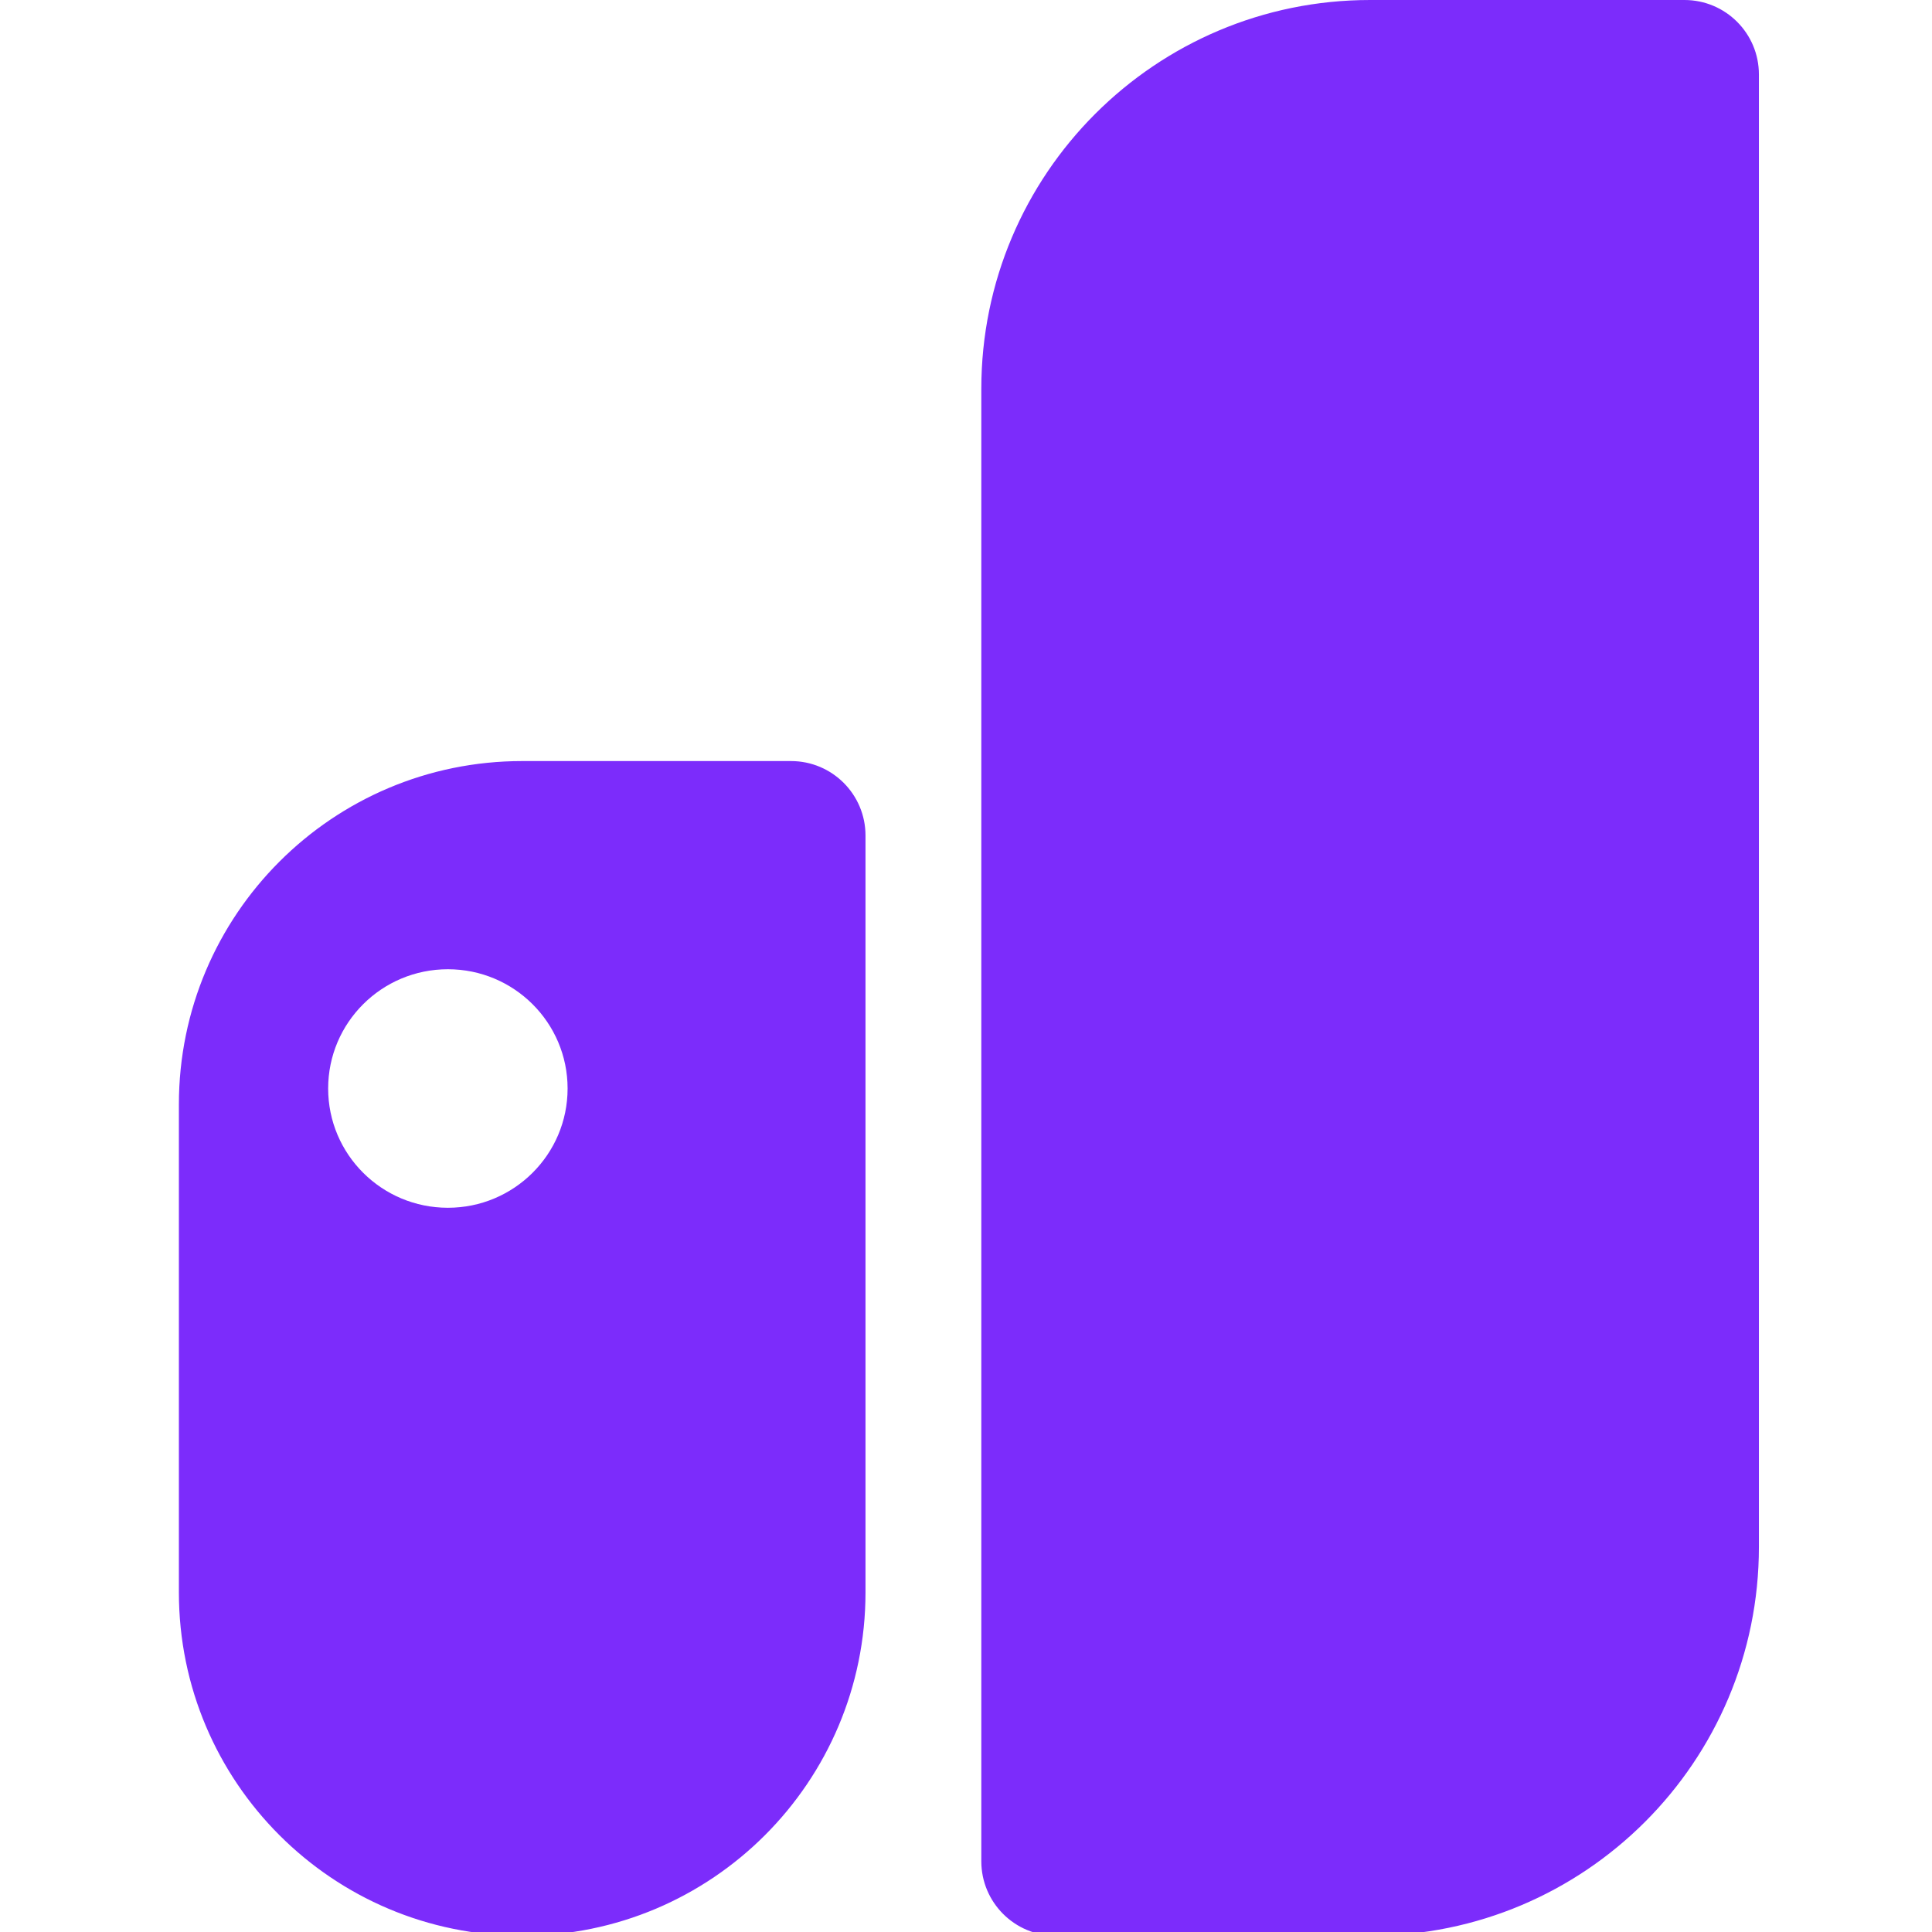 <?xml version="1.0" encoding="UTF-8"?>
<svg width="108px" height="108px" viewBox="0 0 108 108" version="1.1" xmlns="http://www.w3.org/2000/svg" xmlns:xlink="http://www.w3.org/1999/xlink">
  <path d="M29.191,42.544 L44.22,42.544 C46.518,42.544 48.382,44.407 48.382,46.706 L48.382,89.018 C48.382,99.617 39.79,108.209 29.191,108.209 C18.592,108.209 10,99.617 10,89.018 L10,61.735 C10,51.136 18.592,42.544 29.191,42.544 Z M25.037,67.515 C28.733,67.515 31.729,64.53 31.729,60.848 C31.729,57.166 28.733,54.181 25.037,54.181 C21.34,54.181 18.344,57.166 18.344,60.848 C18.344,64.53 21.34,67.515 25.037,67.515 Z M76.59,0 L94.162,0 C96.461,0 98.324,1.863 98.324,4.162 L98.324,86.475 C98.324,98.478 88.594,108.209 76.59,108.209 L59.018,108.209 C56.719,108.209 54.856,106.345 54.856,104.047 L54.856,21.734 C54.856,9.731 64.587,0 76.59,0 Z" fill="#7C2CFB" fill-rule="nonzero"></path>
</svg>
